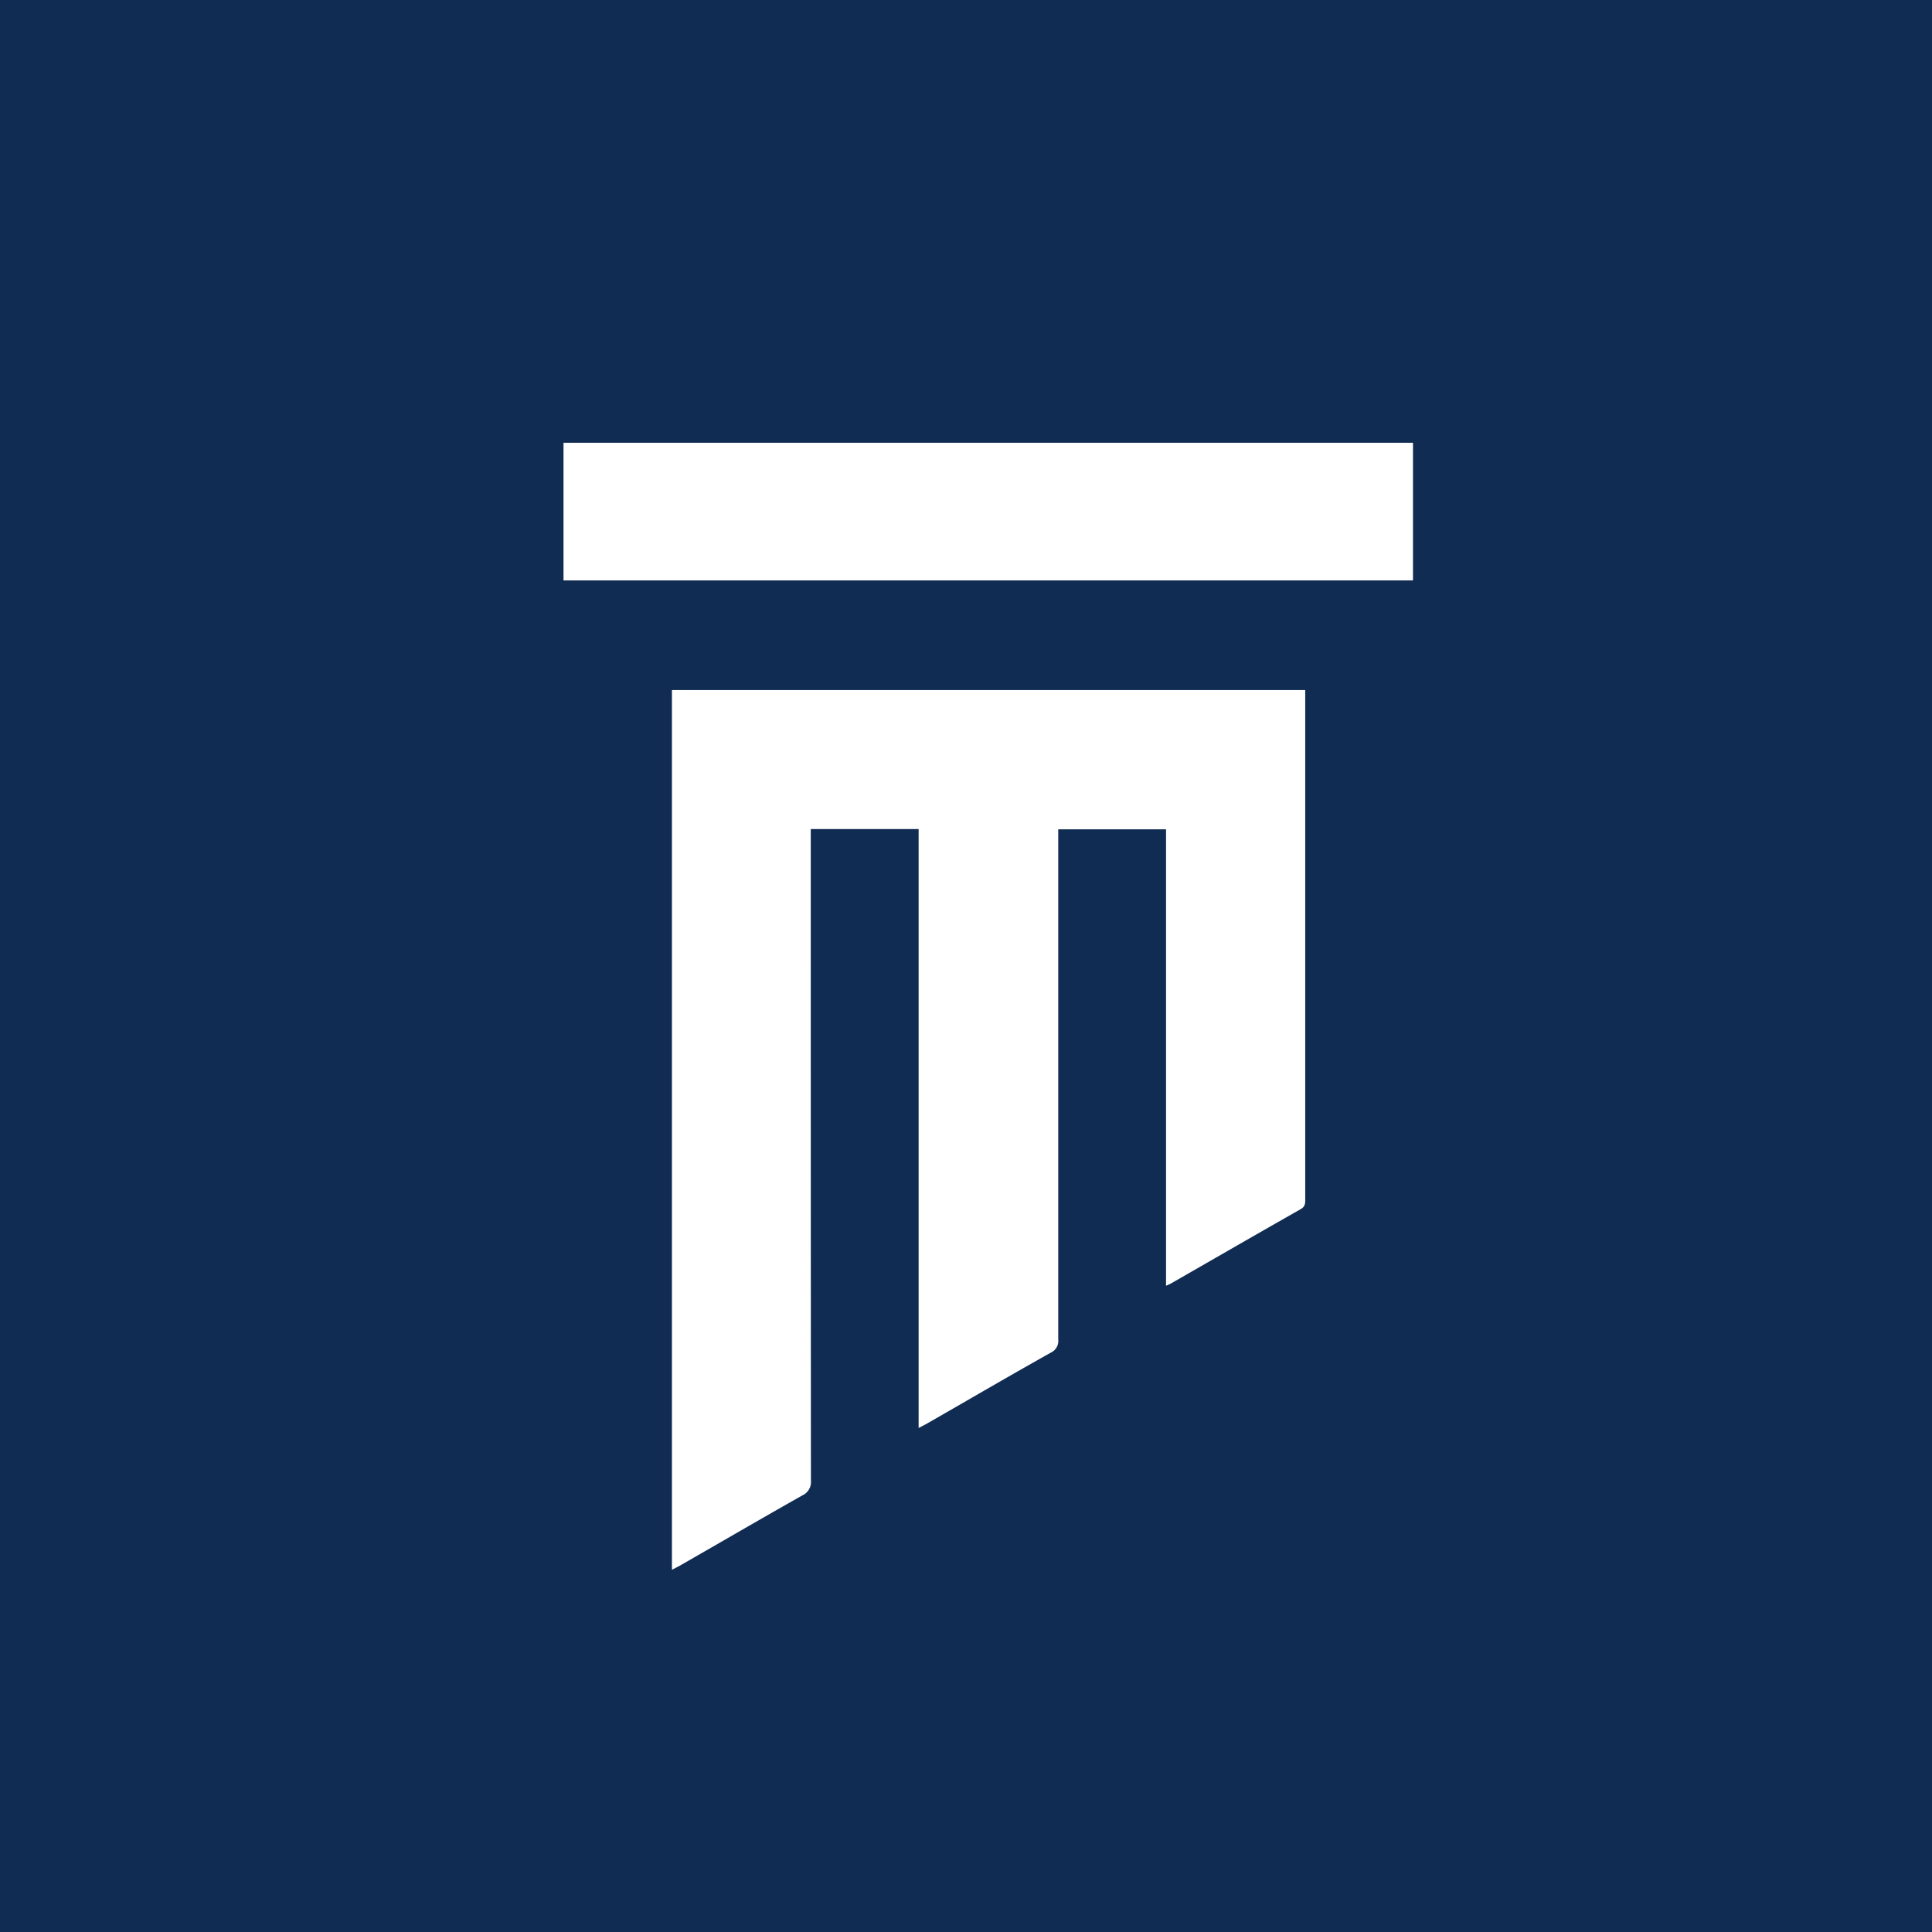<svg width="48" height="48" fill="none" xmlns="http://www.w3.org/2000/svg"><path fill="#102C53" d="M0 0h48v48H0z"/><path fill-rule="evenodd" clip-rule="evenodd" d="M14 11v3.42h21.105V11H14zm14.97 9.604v11.34l.064-.028a.816.816 0 00.058-.028l.835-.48c.796-.457 1.592-.915 2.39-1.368.111-.064.111-.143.111-.243V17.144H16.694V39l.08-.04c.051-.027.098-.05.142-.076l1.006-.579c.67-.386 1.34-.773 2.013-1.153a.365.365 0 00.212-.37c-.003-5.298-.004-10.596-.004-15.893v-.291h2.68v14.88l.085-.044c.049-.025.09-.046.13-.07.282-.161.563-.324.845-.486.74-.428 1.481-.855 2.225-1.273a.318.318 0 00.184-.324V20.604h2.678z" fill="#fff"/></svg>